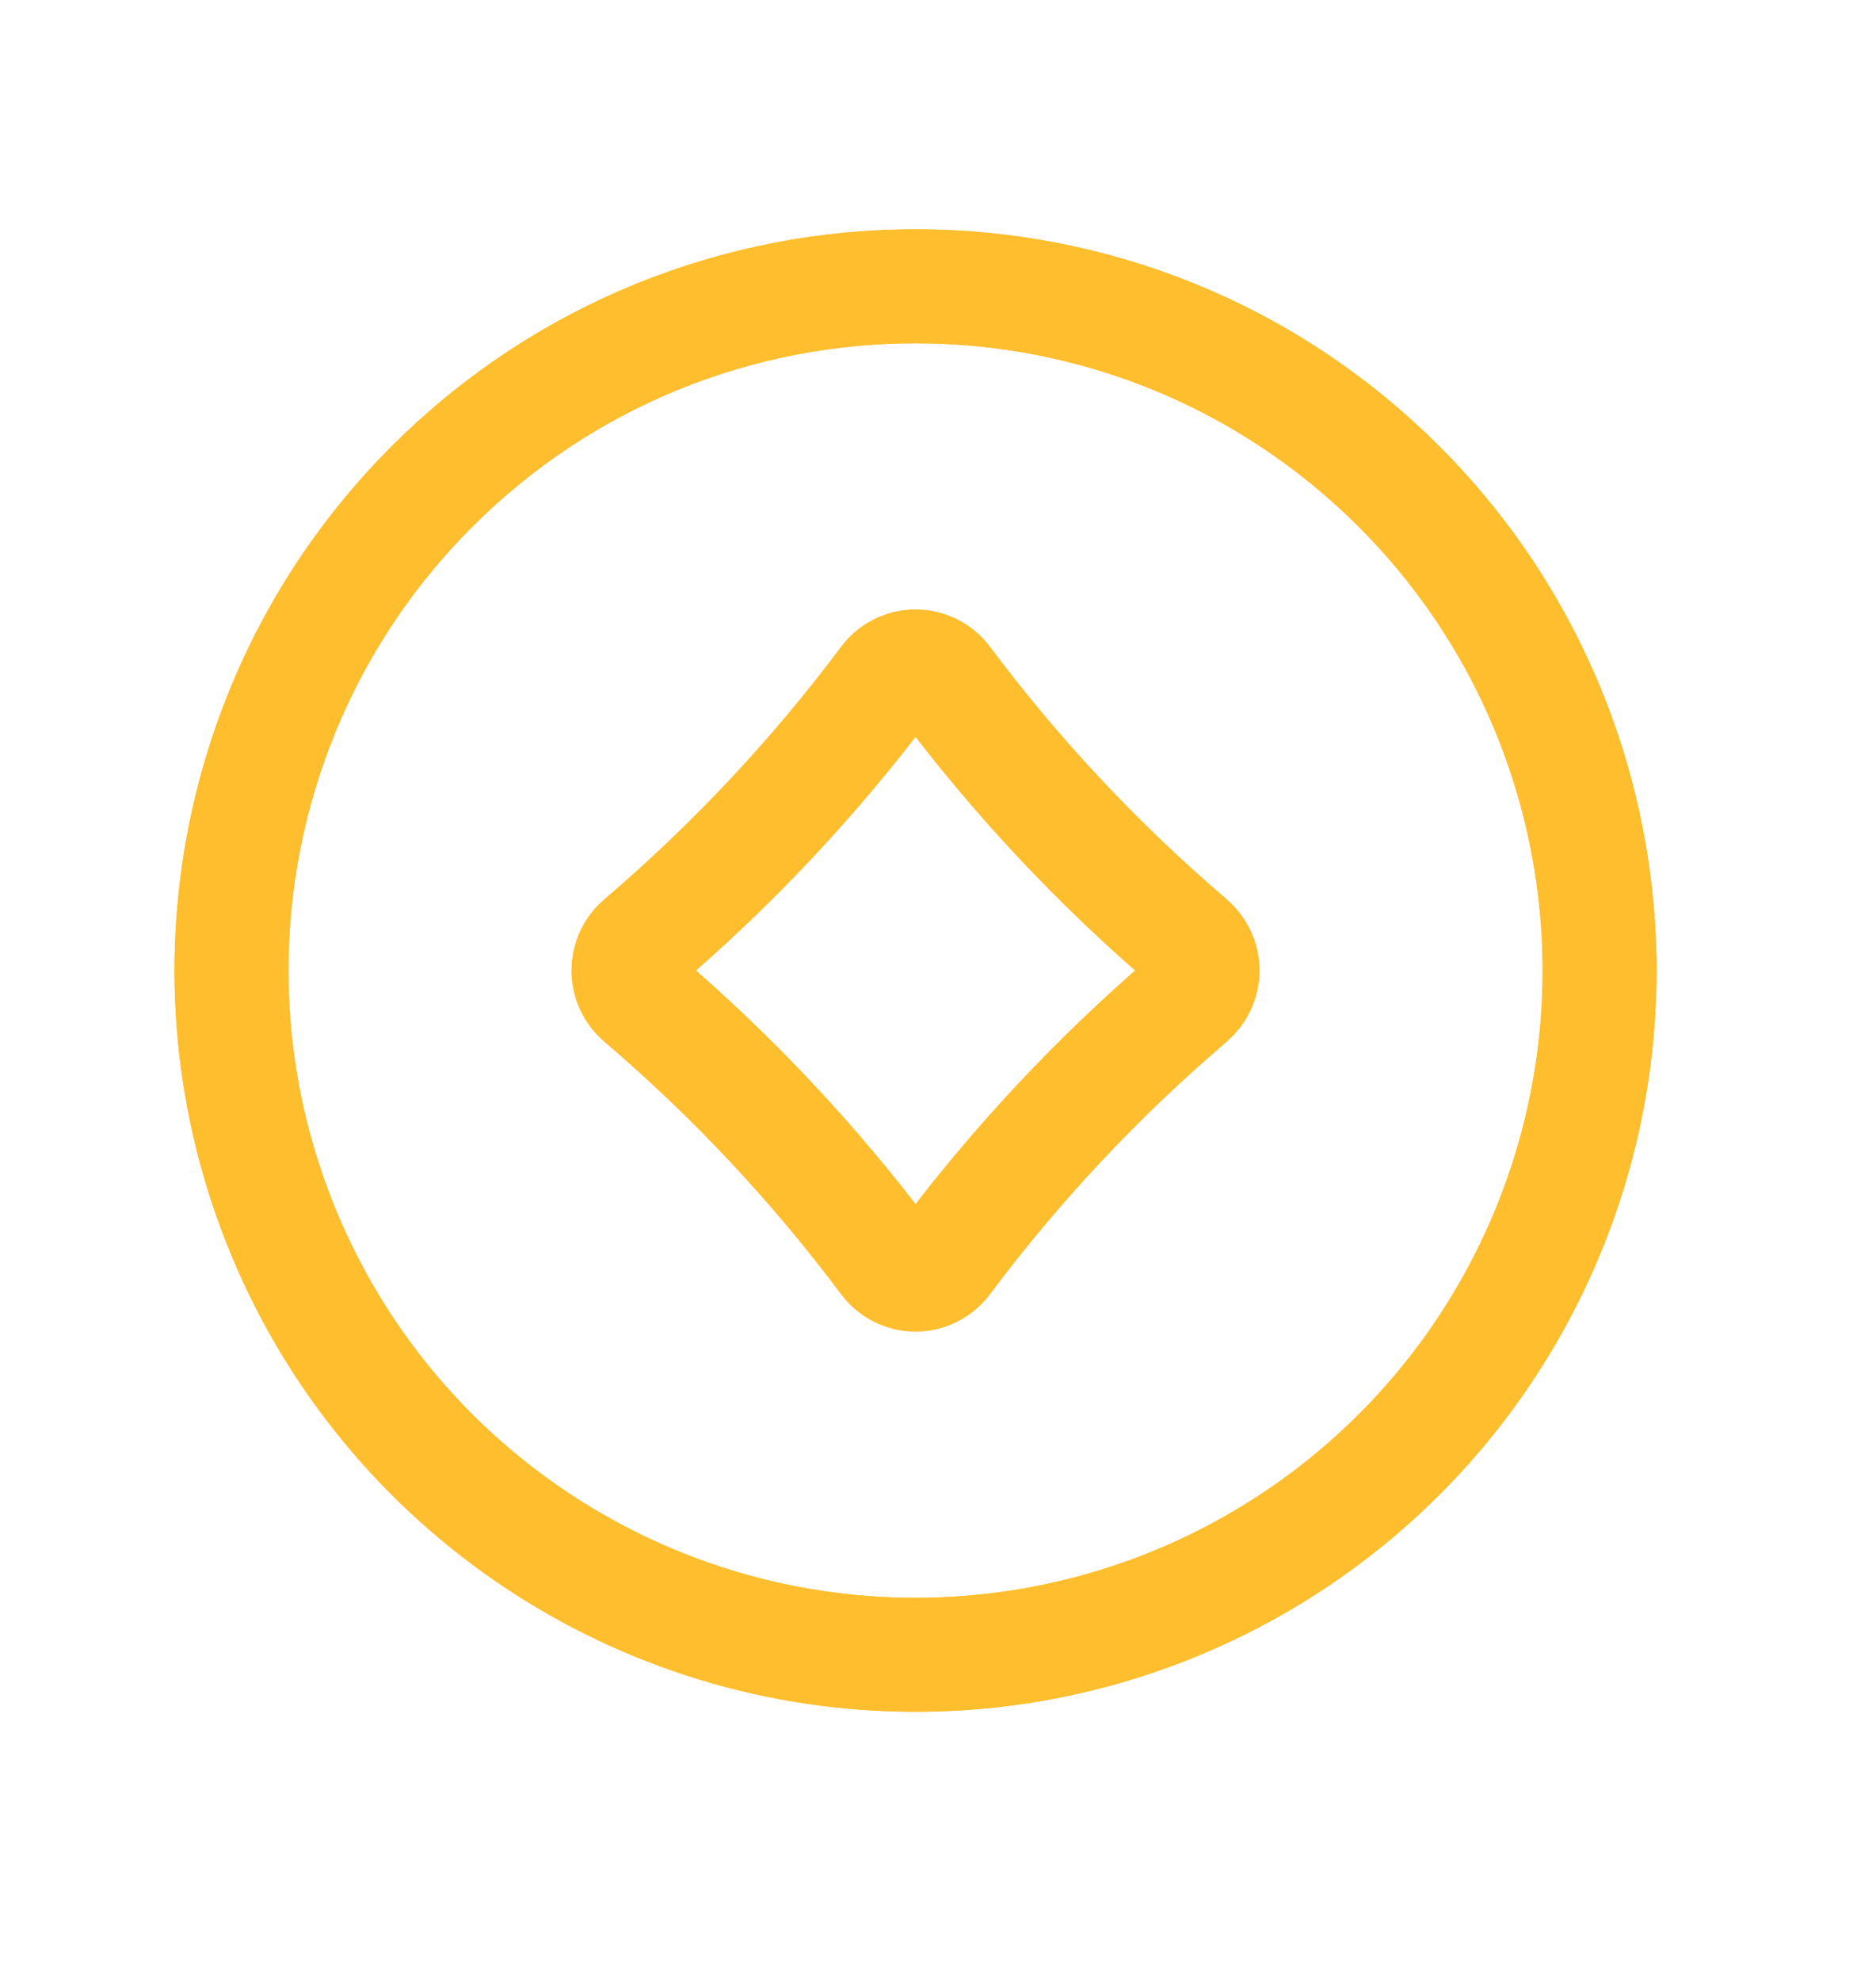 <svg width="18" height="19" viewBox="0 0 18 19" fill="none" xmlns="http://www.w3.org/2000/svg">
<path fill-rule="evenodd" clip-rule="evenodd" d="M9.061 12.087V12.087C9.747 11.17 10.532 10.332 11.402 9.588L11.416 9.575C11.494 9.509 11.539 9.411 11.539 9.309C11.539 9.206 11.494 9.108 11.416 9.042L11.402 9.029C10.532 8.285 9.747 7.447 9.061 6.53V6.53C8.996 6.443 8.893 6.392 8.784 6.392C8.676 6.392 8.573 6.443 8.508 6.53V6.53C7.822 7.447 7.037 8.285 6.167 9.029L6.152 9.042C6.074 9.108 6.029 9.206 6.029 9.309C6.029 9.411 6.074 9.509 6.152 9.575L6.167 9.588C7.037 10.332 7.822 11.17 8.508 12.087V12.087C8.573 12.174 8.676 12.226 8.784 12.226C8.893 12.226 8.996 12.174 9.061 12.087V12.087Z" stroke="#FFBE2E" stroke-width="1.093" stroke-linecap="round" stroke-linejoin="round"/>
<path d="M13.425 4.668C15.302 6.545 15.864 9.368 14.848 11.821C13.832 14.273 11.439 15.872 8.784 15.872C6.13 15.872 3.737 14.273 2.721 11.821C1.705 9.368 2.266 6.545 4.143 4.668C6.707 2.105 10.862 2.105 13.425 4.668" stroke="#FFBE2E" stroke-width="1.093" stroke-linecap="round" stroke-linejoin="round"/>
<path d="M13.425 4.668C15.302 6.545 15.864 9.368 14.848 11.821C13.832 14.273 11.439 15.872 8.784 15.872C6.13 15.872 3.737 14.273 2.721 11.821C1.705 9.368 2.266 6.545 4.143 4.668C6.707 2.105 10.862 2.105 13.425 4.668" stroke="#FFBE2E" stroke-width="1.093" stroke-linecap="round" stroke-linejoin="round"/>
</svg>
